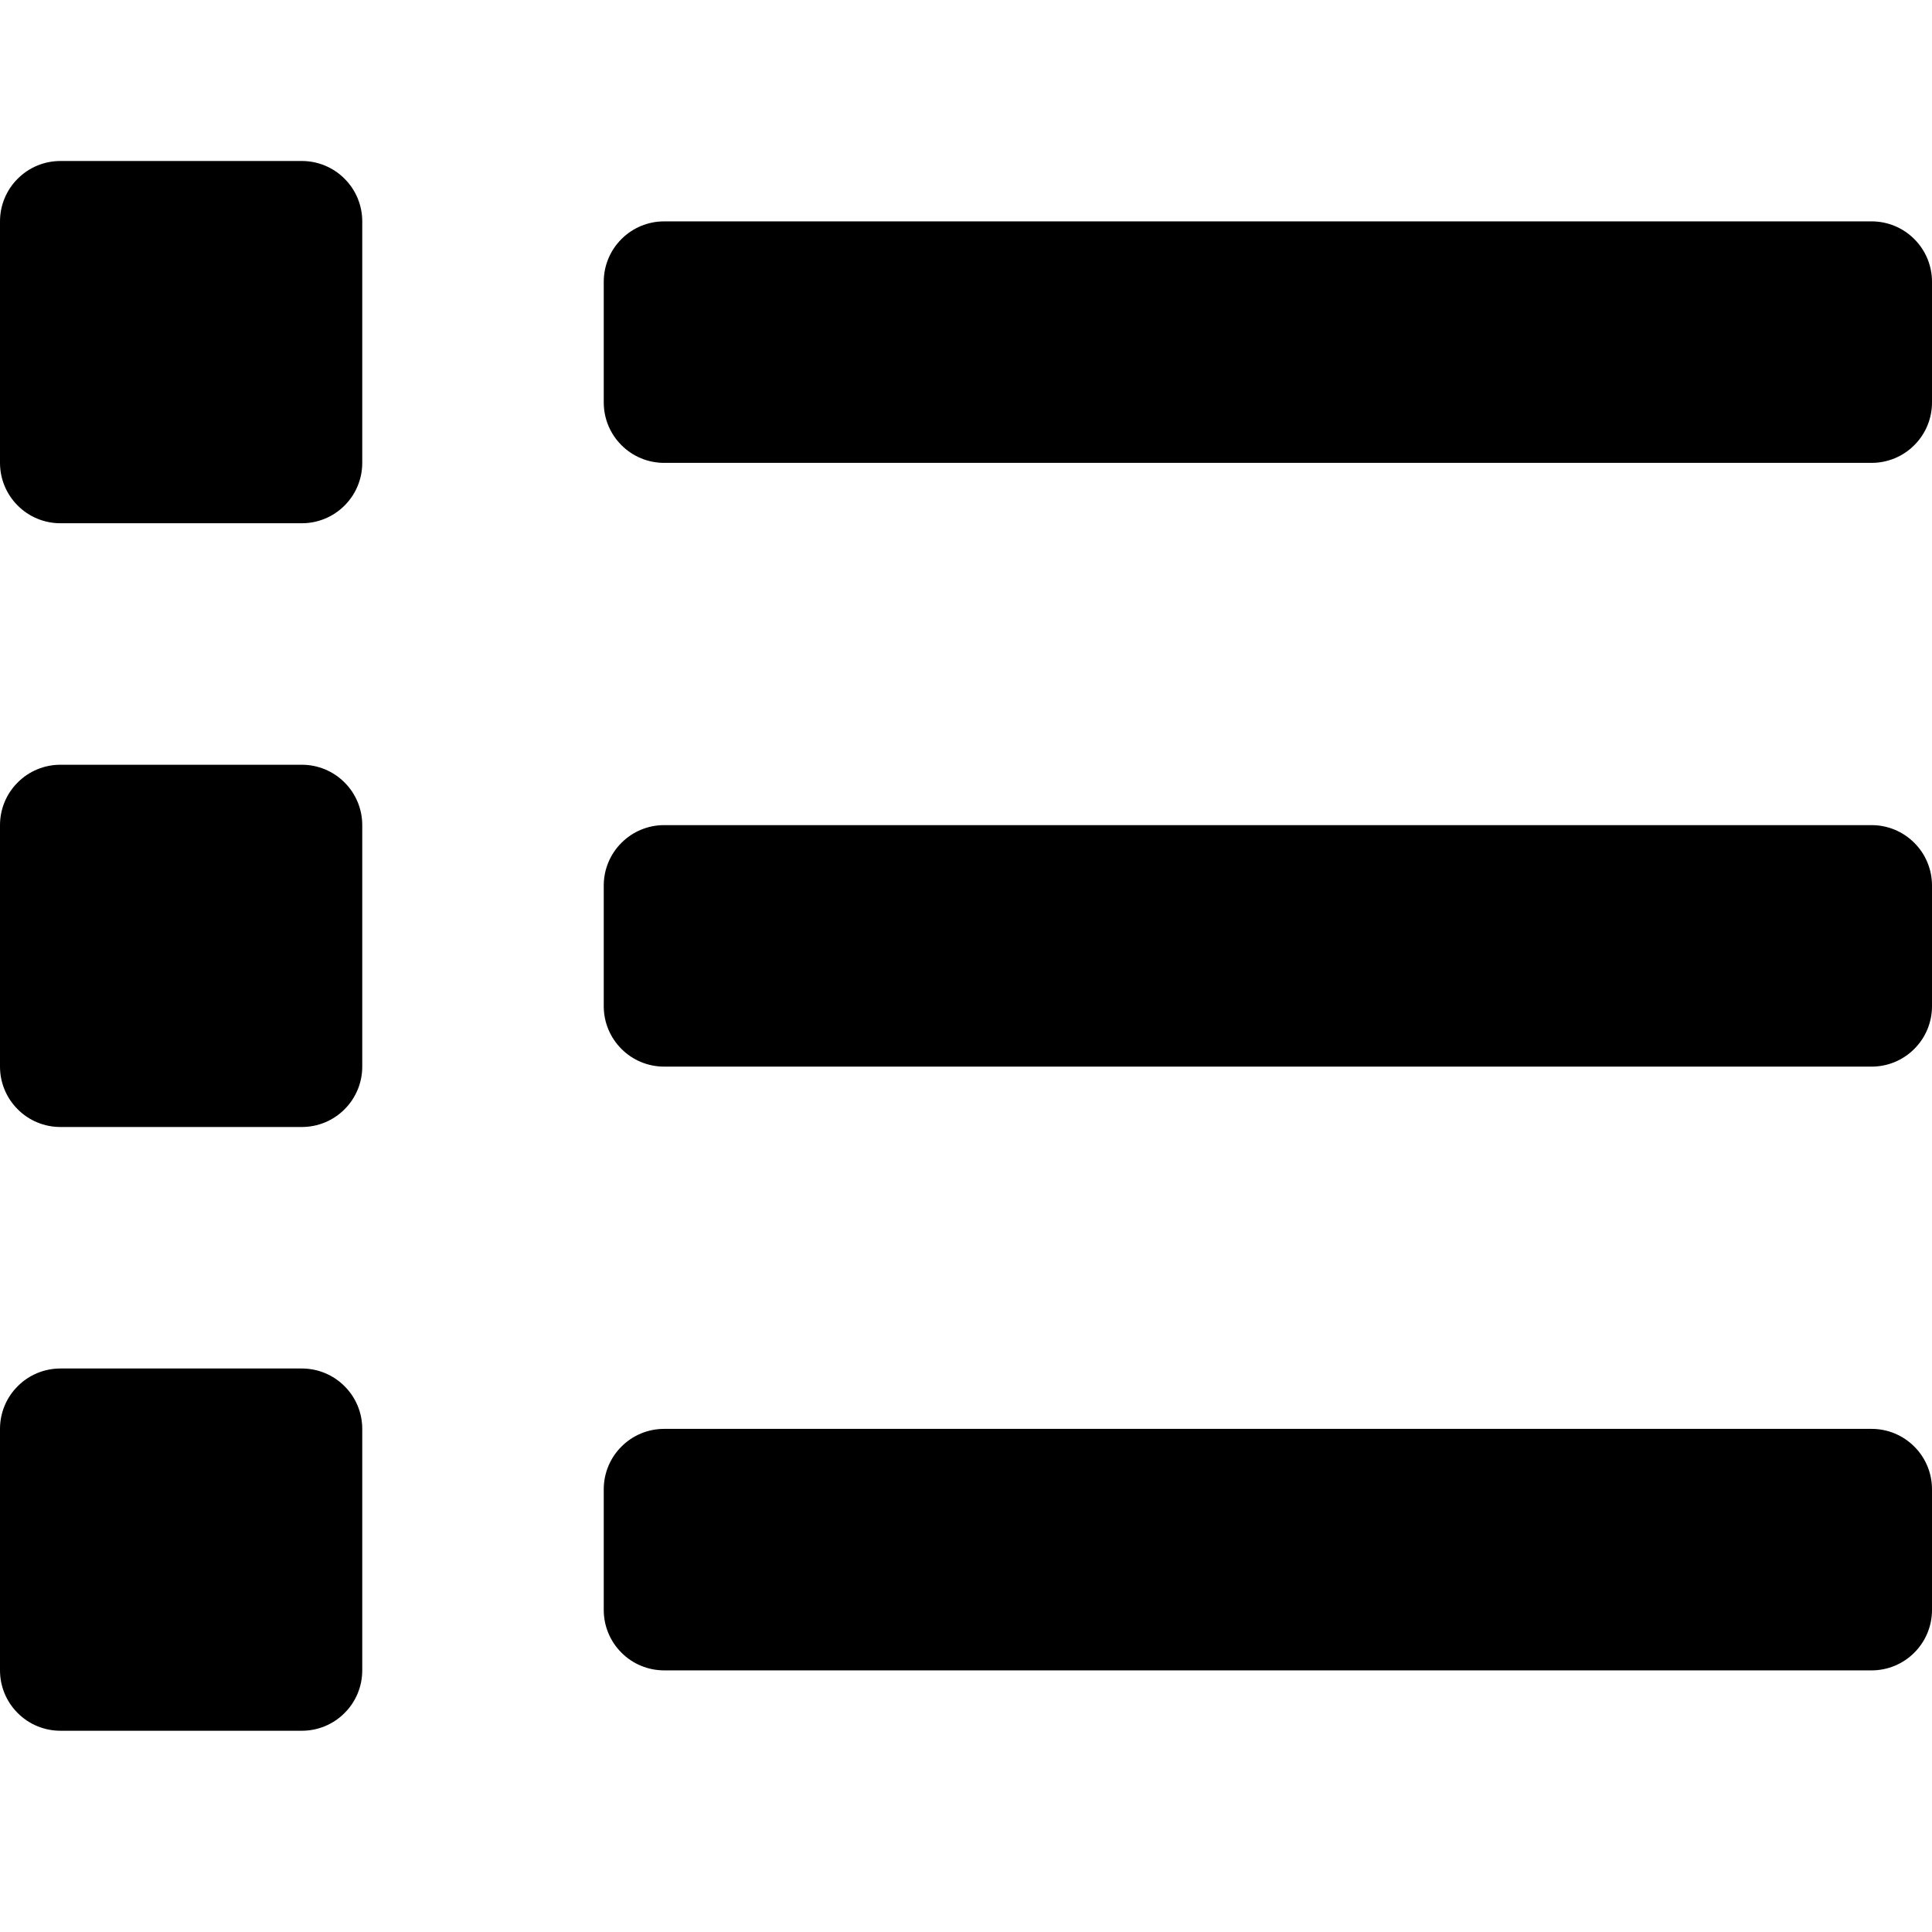 <svg width="24" height="24" viewBox="0 0 24 24" fill="none" xmlns="http://www.w3.org/2000/svg">
<g clip-path="url(#clip0)">
<path d="M3.75 17H0.75C0.551 17 0.36 17.079 0.22 17.22C0.079 17.36 0 17.551 0 17.75L0 20.75C0 20.949 0.079 21.14 0.22 21.28C0.36 21.421 0.551 21.5 0.75 21.5H3.75C3.949 21.5 4.14 21.421 4.28 21.28C4.421 21.14 4.5 20.949 4.5 20.75V17.75C4.5 17.551 4.421 17.36 4.28 17.22C4.14 17.079 3.949 17 3.75 17ZM3.75 2H0.75C0.551 2 0.36 2.079 0.22 2.22C0.079 2.36 0 2.551 0 2.75L0 5.75C0 5.949 0.079 6.14 0.22 6.28C0.36 6.421 0.551 6.5 0.75 6.5H3.75C3.949 6.5 4.14 6.421 4.28 6.28C4.421 6.14 4.5 5.949 4.5 5.75V2.75C4.5 2.551 4.421 2.36 4.28 2.22C4.14 2.079 3.949 2 3.75 2V2ZM3.75 9.5H0.75C0.551 9.5 0.36 9.579 0.22 9.72C0.079 9.86 0 10.051 0 10.25L0 13.25C0 13.449 0.079 13.64 0.22 13.78C0.36 13.921 0.551 14 0.75 14H3.75C3.949 14 4.14 13.921 4.28 13.78C4.421 13.64 4.5 13.449 4.5 13.25V10.25C4.5 10.051 4.421 9.86 4.28 9.72C4.14 9.579 3.949 9.5 3.75 9.5ZM23.25 17.75H8.25C8.051 17.75 7.86 17.829 7.72 17.97C7.579 18.11 7.5 18.301 7.5 18.5V20C7.5 20.199 7.579 20.39 7.72 20.53C7.86 20.671 8.051 20.75 8.25 20.75H23.25C23.449 20.75 23.64 20.671 23.78 20.53C23.921 20.39 24 20.199 24 20V18.5C24 18.301 23.921 18.11 23.78 17.97C23.64 17.829 23.449 17.75 23.25 17.75ZM23.25 2.75H8.25C8.051 2.75 7.86 2.829 7.72 2.97C7.579 3.11 7.5 3.301 7.5 3.5V5C7.5 5.199 7.579 5.39 7.72 5.53C7.86 5.671 8.051 5.75 8.25 5.75H23.25C23.449 5.75 23.64 5.671 23.78 5.53C23.921 5.39 24 5.199 24 5V3.5C24 3.301 23.921 3.11 23.78 2.97C23.64 2.829 23.449 2.75 23.25 2.75V2.75ZM23.25 10.25H8.25C8.051 10.25 7.86 10.329 7.72 10.47C7.579 10.61 7.5 10.801 7.5 11V12.5C7.5 12.699 7.579 12.89 7.72 13.03C7.86 13.171 8.051 13.25 8.25 13.25H23.25C23.449 13.25 23.64 13.171 23.78 13.03C23.921 12.89 24 12.699 24 12.5V11C24 10.801 23.921 10.61 23.78 10.47C23.64 10.329 23.449 10.25 23.25 10.25Z" fill="black"/>
</g>
<defs>
<clipPath id="clip0">
<rect width="24" height="24" fill="white"/>
</clipPath>
</defs>
</svg>
